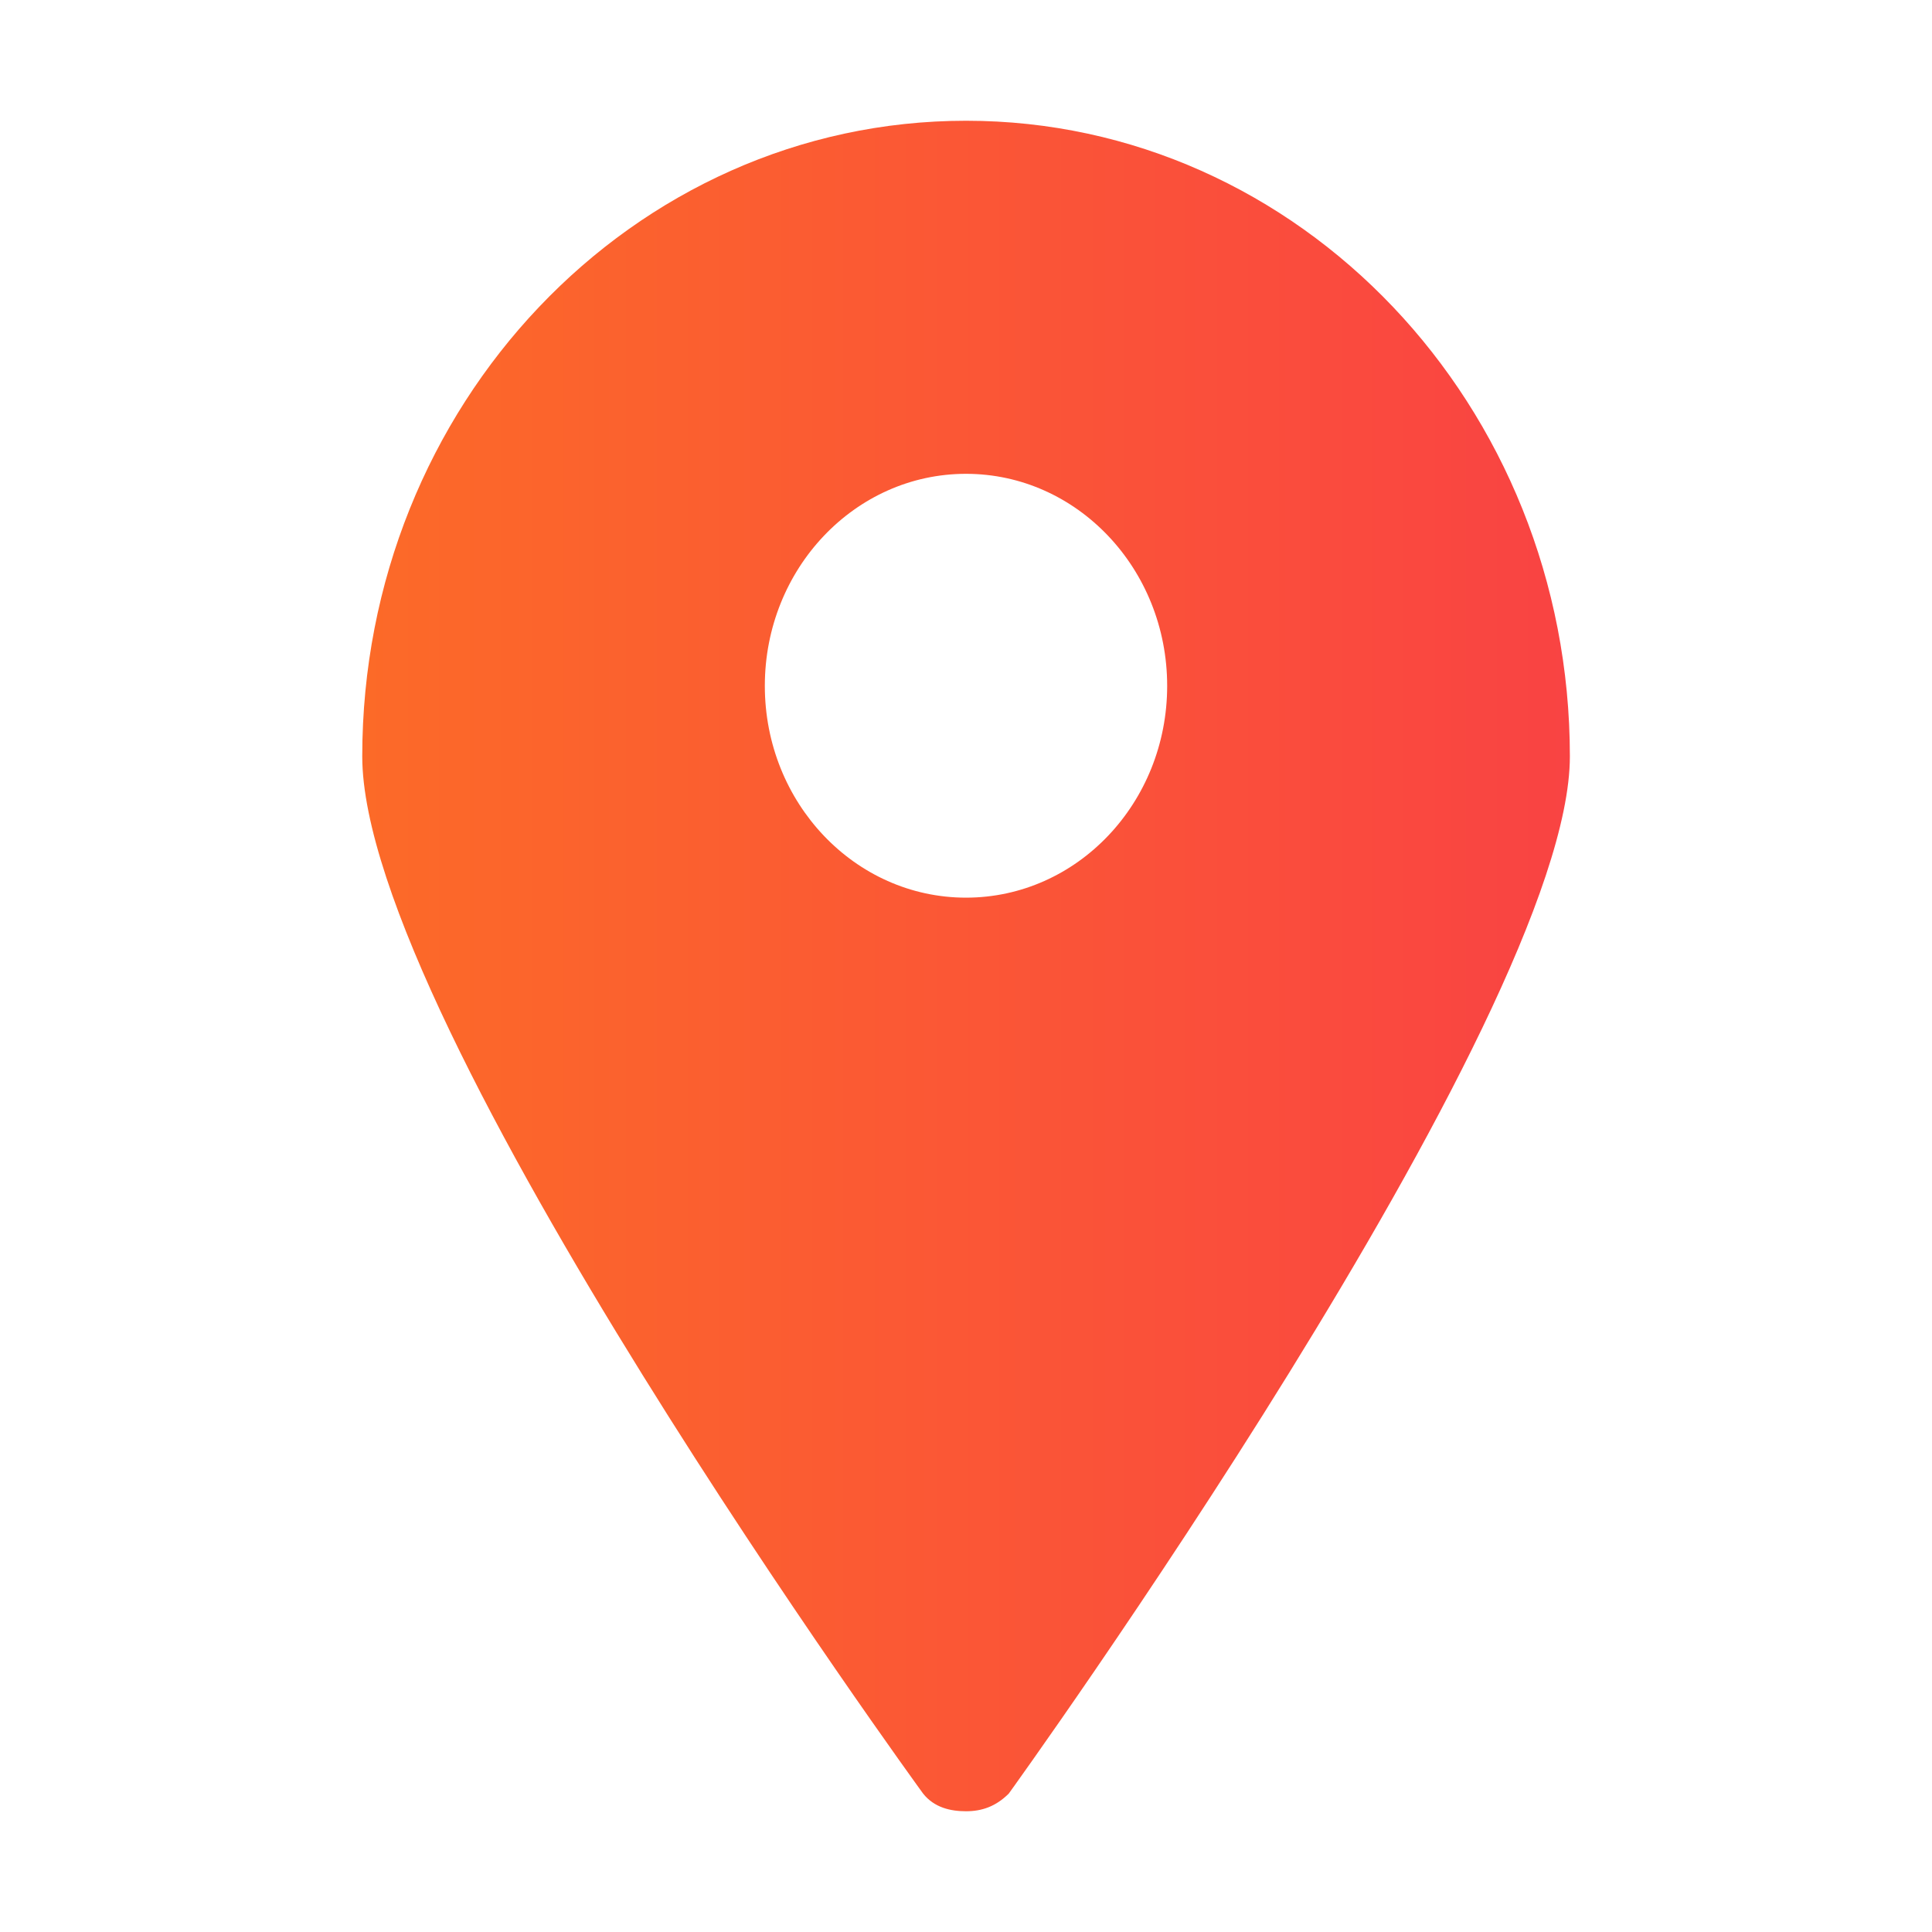 <?xml version="1.0" encoding="UTF-8" standalone="no"?>
<svg xmlns:dc="http://purl.org/dc/elements/1.1/" xmlns:cc="http://creativecommons.org/ns#" xmlns:rdf="http://www.w3.org/1999/02/22-rdf-syntax-ns#" xmlns:svg="http://www.w3.org/2000/svg" xmlns="http://www.w3.org/2000/svg" xmlns:xlink="http://www.w3.org/1999/xlink" xmlns:sodipodi="http://sodipodi.sourceforge.net/DTD/sodipodi-0.dtd" xmlns:inkscape="http://www.inkscape.org/namespaces/inkscape" width="16" height="16" viewBox="0 0 16 16" id="svg3771" version="1.1" inkscape:version="0.91 r13725" sodipodi:docname="87,pin,locate,marker,location,navigation.svg">
  <defs id="defs3773">
    <linearGradient inkscape:collect="always" id="linearGradient5680">
      <stop style="stop-color:#fc6a28;stop-opacity:1;" offset="0" id="stop5682"/>
      <stop style="stop-color:#f94045;stop-opacity:1" offset="1" id="stop5684"/>
    </linearGradient>
    <linearGradient inkscape:collect="always" xlink:href="#linearGradient5680" id="linearGradient5889" x1="-688.5" y1="-97.512" x2="-677.687" y2="-97.512" gradientUnits="userSpaceOnUse" gradientTransform="translate(691.5,1141.874)"/>
  </defs>
  <sodipodi:namedview id="base" pagecolor="#ffffff" bordercolor="#666666" borderopacity="1.0" inkscape:pageopacity="0.0" inkscape:pageshadow="2" inkscape:zoom="15.839192" inkscape:cx="-1.0754251" inkscape:cy="9.3100126" inkscape:document-units="px" inkscape:current-layer="layer1" showgrid="true" units="px" inkscape:snap-bbox="true" inkscape:bbox-paths="true" inkscape:bbox-nodes="true" inkscape:snap-bbox-edge-midpoints="true" inkscape:snap-bbox-midpoints="true" inkscape:window-width="1366" inkscape:window-height="705" inkscape:window-x="-8" inkscape:window-y="-8" inkscape:window-maximized="1">
    <inkscape:grid type="xygrid" id="grid3779"/>
  </sodipodi:namedview>
  
  <g inkscape:label="Layer 1" inkscape:groupmode="layer" id="layer1" transform="translate(0,-1036.362)">
    <path style="fill:url(#linearGradient5889);fill-opacity:1;stroke:none" d="m 8,1037.362 c -2.761,0 -5,2.357 -5,5.264 0,2.212 4.645,8.59 4.645,8.59 0.093,0.117 0.229,0.146 0.355,0.146 0.131,0 0.246,-0.039 0.354,-0.146 0,0 4.647,-6.436 4.647,-8.59 0,-2.907 -2.239,-5.264 -5,-5.264 z m 0,2.924 c 0.92,0 1.666,0.787 1.666,1.756 2e-5,0.969 -0.746,1.754 -1.666,1.754 -0.92,0 -1.666,-0.785 -1.666,-1.754 3e-5,-0.969 0.746,-1.756 1.666,-1.756 z" id="path5879" inkscape:connector-curvature="0" sodipodi:nodetypes="ssccccsssscss"/>
  </g>

	
	</svg>
